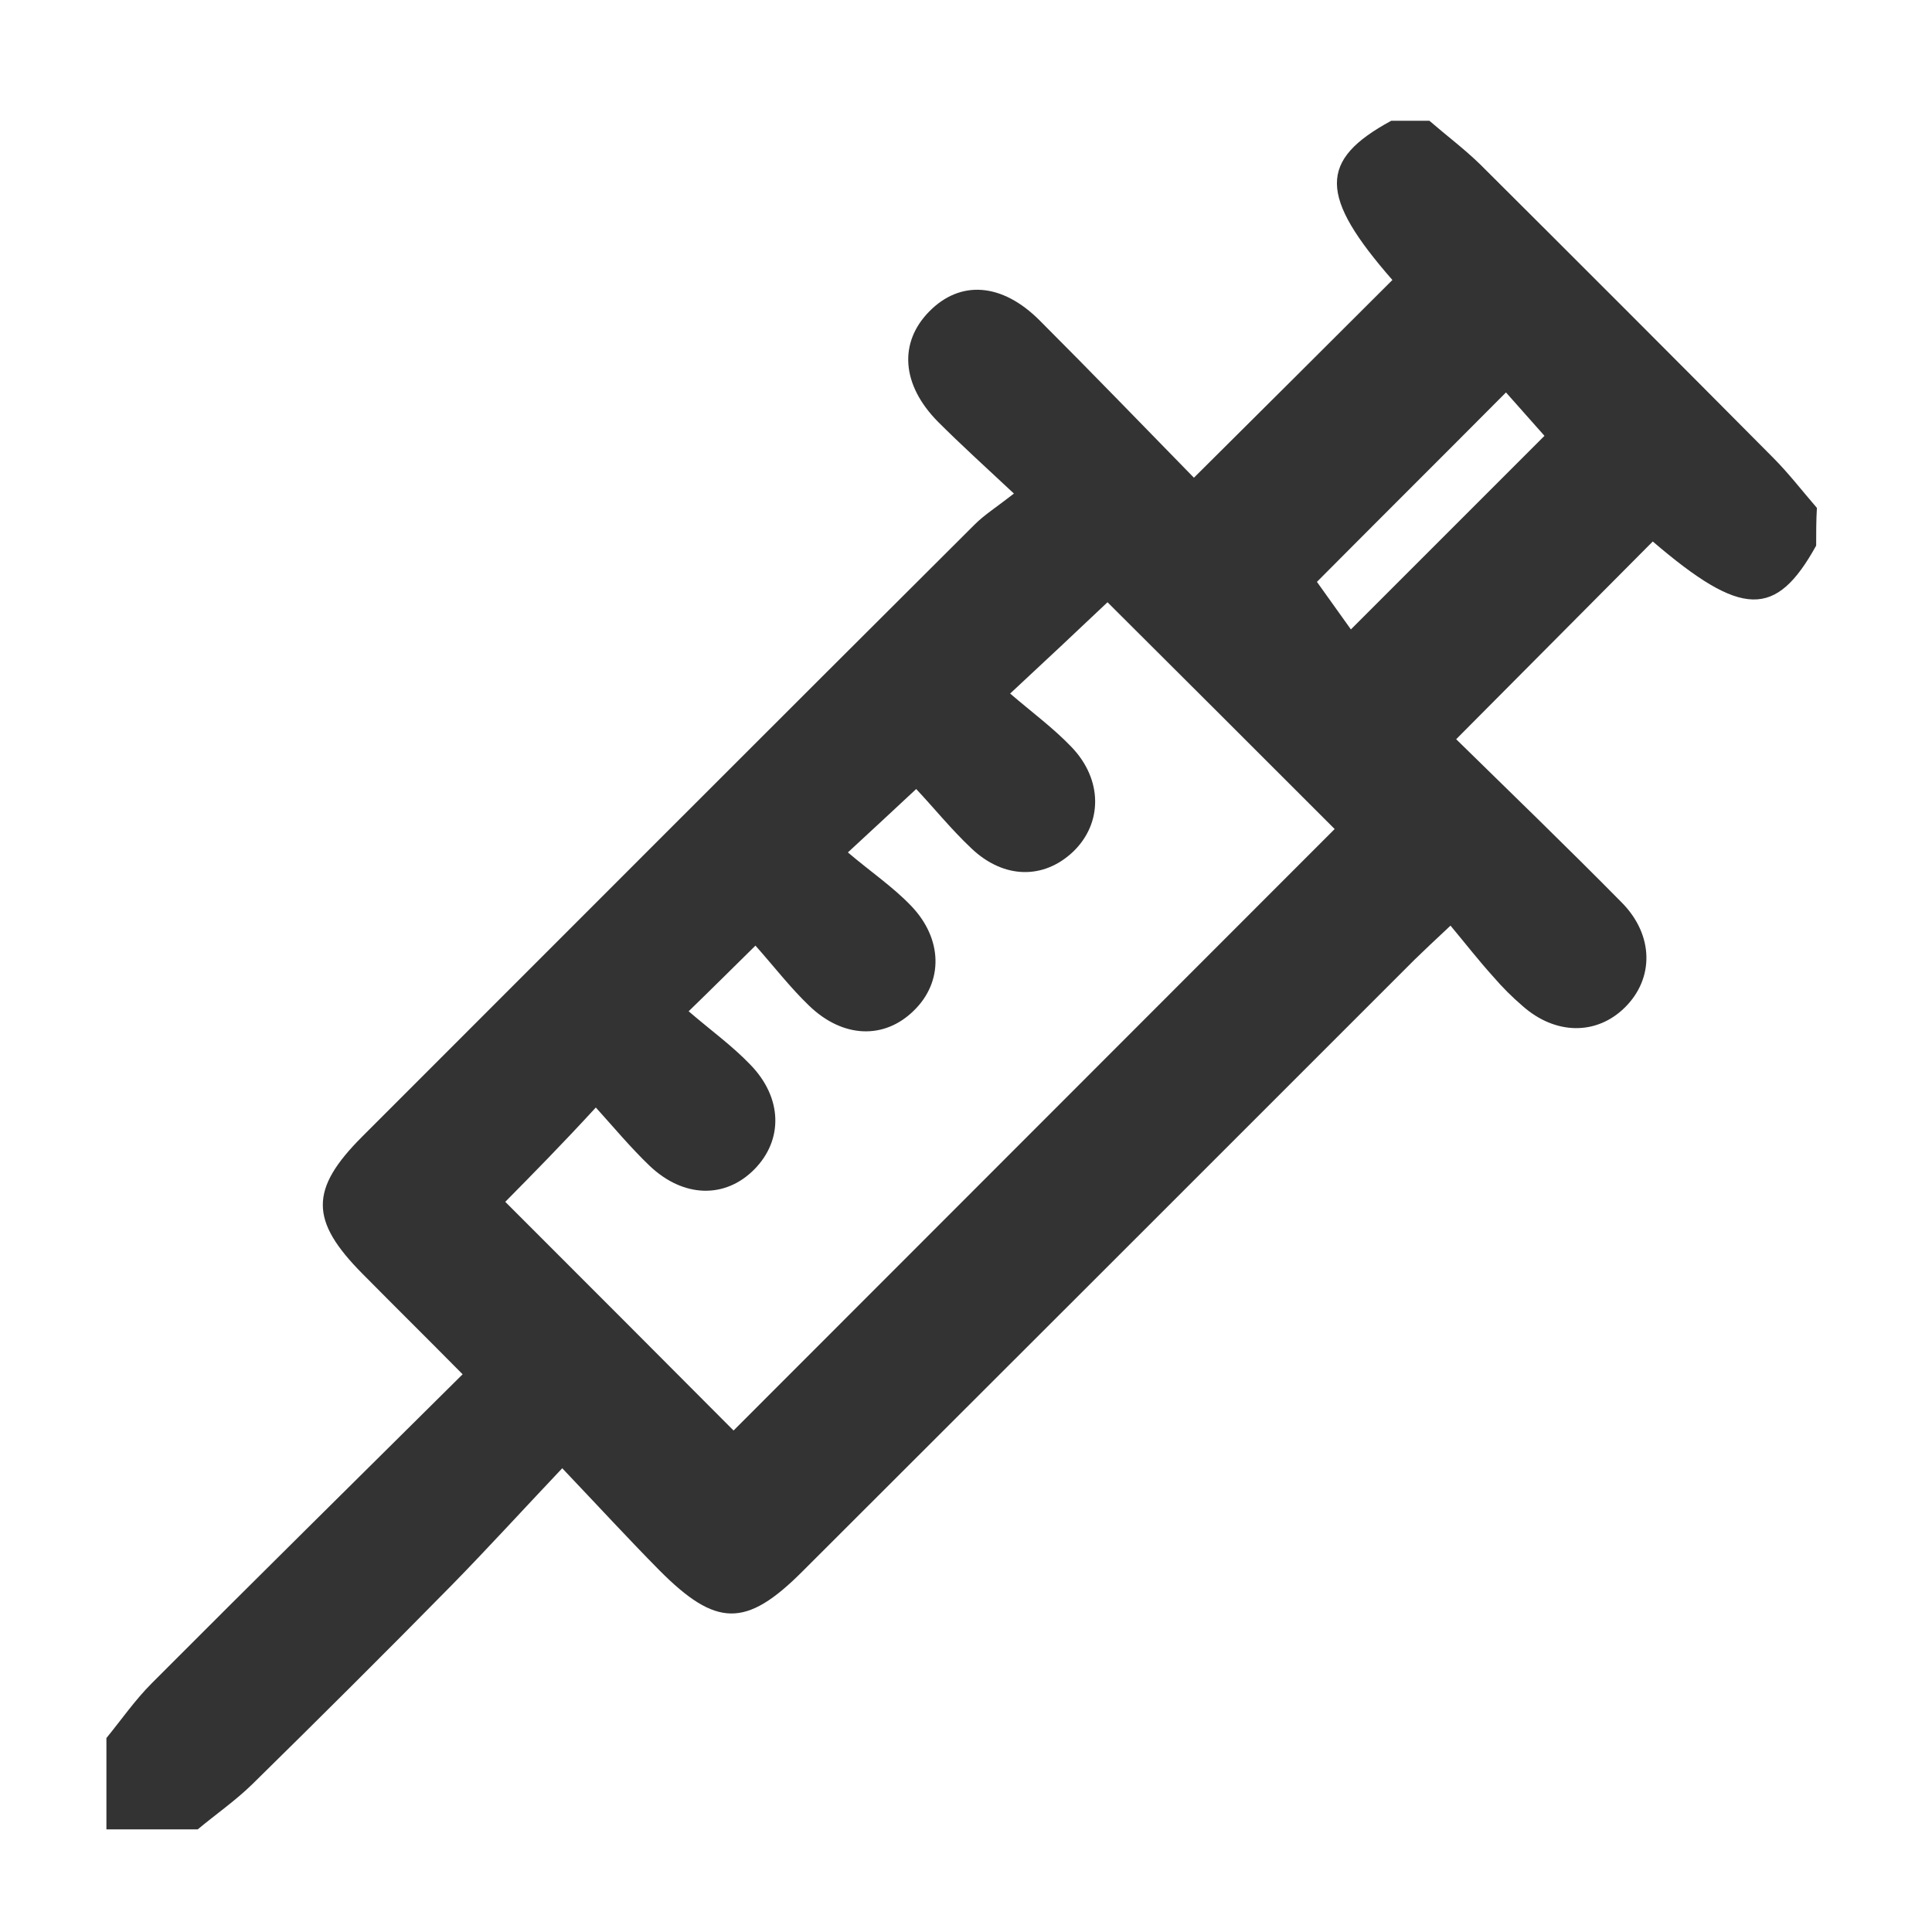 <?xml version="1.0" encoding="utf-8"?>
<!-- Generator: Adobe Illustrator 21.0.0, SVG Export Plug-In . SVG Version: 6.00 Build 0)  -->
<svg version="1.1" id="Layer_1" xmlns="http://www.w3.org/2000/svg" xmlns:xlink="http://www.w3.org/1999/xlink" x="0px" y="0px"
	 viewBox="0 0 512 512" style="enable-background:new 0 0 512 512;" xml:space="preserve">
<style type="text/css">
	.st0{fill:#333333;}
</style>
<path class="st0" d="M481.3,144.6c-10.7,19.3-19.7,19.1-43.3-1.1c-17,17.1-34,34.2-52.1,52.4c14.5,14.2,29.4,28.6,43.9,43.3
	c8.5,8.6,8.6,20.1,0.8,27.8c-7.5,7.4-18.4,7.3-27.1-0.4c-2.8-2.4-5.4-5-7.8-7.8c-3.8-4.2-7.3-8.7-11.3-13.5c-4.3,4-6.9,6.5-9.5,9
	c-54.1,54.1-108.2,108.2-162.3,162.2c-14.9,14.9-22.8,14.8-37.9-0.4c-8.2-8.3-16.1-16.9-25.7-27c-10.6,11.2-19.8,21.3-29.4,31.1
	c-17.4,17.7-35,35.2-52.7,52.6c-4.5,4.4-9.7,8-14.5,12c-8.1,0-16.1,0-24.2,0c0-8.1,0-16.1,0-24.2c4-4.9,7.6-10.1,12-14.5
	c27-27.1,54.2-53.9,82.4-81.9c-9.2-9.3-17.9-17.9-26.5-26.6C82.1,323.5,82,315.2,96,301.2C150.1,247.1,204.1,193,258.3,139
	c2.6-2.6,5.8-4.6,10.4-8.2c-7.7-7.2-14.1-13-20.1-19c-9.7-9.8-10.5-21-2.3-29.3c8.2-8.3,19.2-7.6,29.2,2.4
	c14,14,27.7,28.2,40.9,41.7c18-17.9,35.3-35.1,52.6-52.4c-19.4-22.2-19.7-31.7-0.3-42.2c3.4,0,6.7,0,10.1,0
	c4.5,3.9,9.3,7.5,13.5,11.6c25.9,25.8,51.8,51.7,77.5,77.6c4.2,4.2,7.8,8.9,11.7,13.4C481.3,137.9,481.3,141.3,481.3,144.6z
	 M133.9,318.5c20.5,20.5,40.8,40.8,60.5,60.6c52.9-52.9,106.4-106.5,159.3-159.4c-20-20-40.5-40.5-60.2-60.1
	c-7.6,7.2-15.8,14.9-25.8,24.2c5.7,4.9,11.4,9.1,16.2,14.1c8.4,8.7,8.3,20.3,0.5,27.8c-7.8,7.4-18.4,7.3-27-0.9
	c-5.3-5-9.9-10.7-14.6-15.7c-6.3,5.9-11.2,10.4-18.1,16.8c6,5.1,11.9,9.1,16.7,14.1c8.5,8.8,8.6,20.2,0.8,27.8
	c-7.8,7.7-18.8,7.4-27.8-1.3c-5-4.8-9.3-10.4-14.2-15.9c-6.3,6.2-11,10.9-17.7,17.4c5.8,5,11.5,9.1,16.3,14.1
	c8.6,8.8,8.8,20,1.1,27.8c-7.7,7.8-18.8,7.6-27.8-1c-5-4.8-9.5-10.2-14.2-15.4C149,303.2,141.1,311.2,133.9,318.5z M409.3,115.5
	c-3.5-3.9-7.4-8.4-10.2-11.5c-17.5,17.6-34.7,34.7-50.1,50.2c2.7,3.8,6.2,8.7,9,12.6C375.7,149.1,392.7,132.1,409.3,115.5z"/>
</svg>
